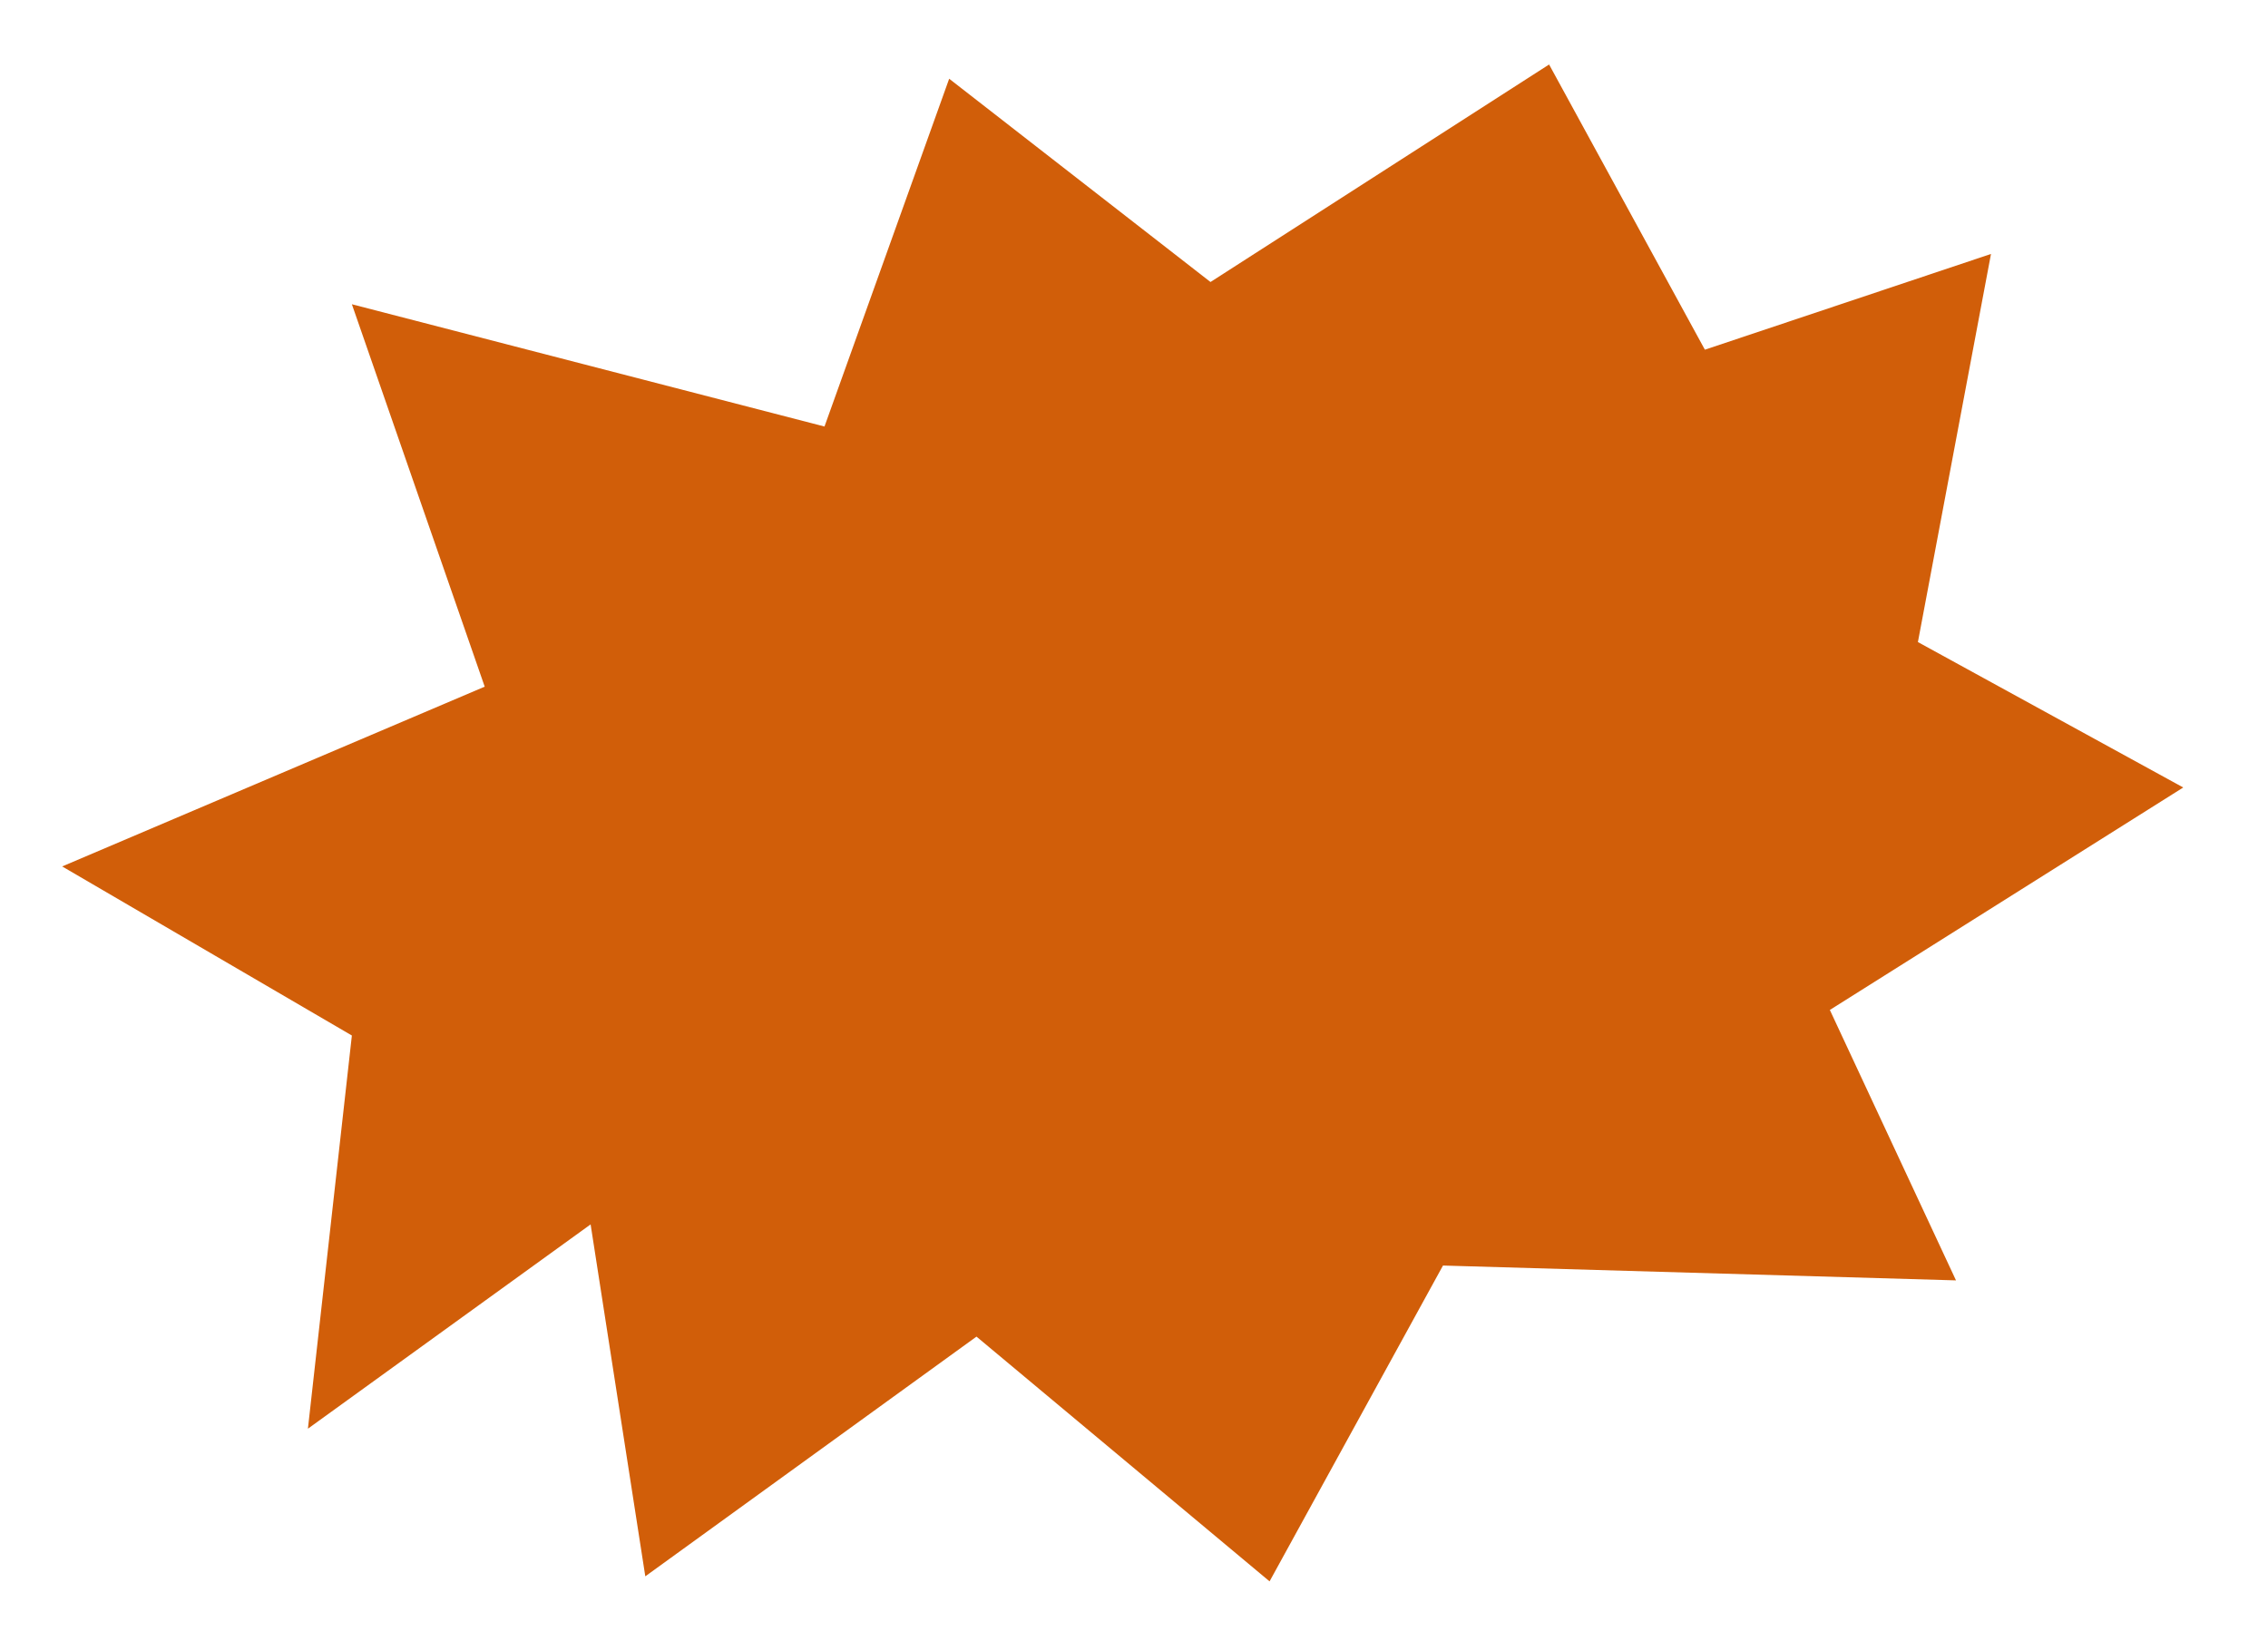 <?xml version="1.0" encoding="utf-8"?>
<!-- Generator: Adobe Illustrator 16.0.0, SVG Export Plug-In . SVG Version: 6.00 Build 0)  -->
<!DOCTYPE svg PUBLIC "-//W3C//DTD SVG 1.1//EN" "http://www.w3.org/Graphics/SVG/1.1/DTD/svg11.dtd">
<svg version="1.1" id="Слой_1" xmlns="http://www.w3.org/2000/svg" xmlns:xlink="http://www.w3.org/1999/xlink" x="0px" y="0px"
     width="1981.819px" height="1434.092px" viewBox="0 0 1981.819 1434.092" enable-background="new 0 0 1981.819 1434.092"
     xml:space="preserve">
<g id="XMLID_1_">
    <g>
        <polygon fill="#D15E09" points="1907.764,688.17 1598.954,882.58 1709.184,1118.9 1260.904,1105.94 1109.374,1381.93
            853.274,1168.05 563.874,1377.53 516.084,1069.98 269.064,1248.51 307.474,904.92 54.324,757.16 423.544,600.06 307.474,265.88
            720.454,372.73 829.404,68.81 1057.753,246.44 1353.633,56.36 1489.753,305.59 1739.764,221.93 1675.904,561.09         "/>
    </g>
    <g>
    </g>
</g>
</svg>
